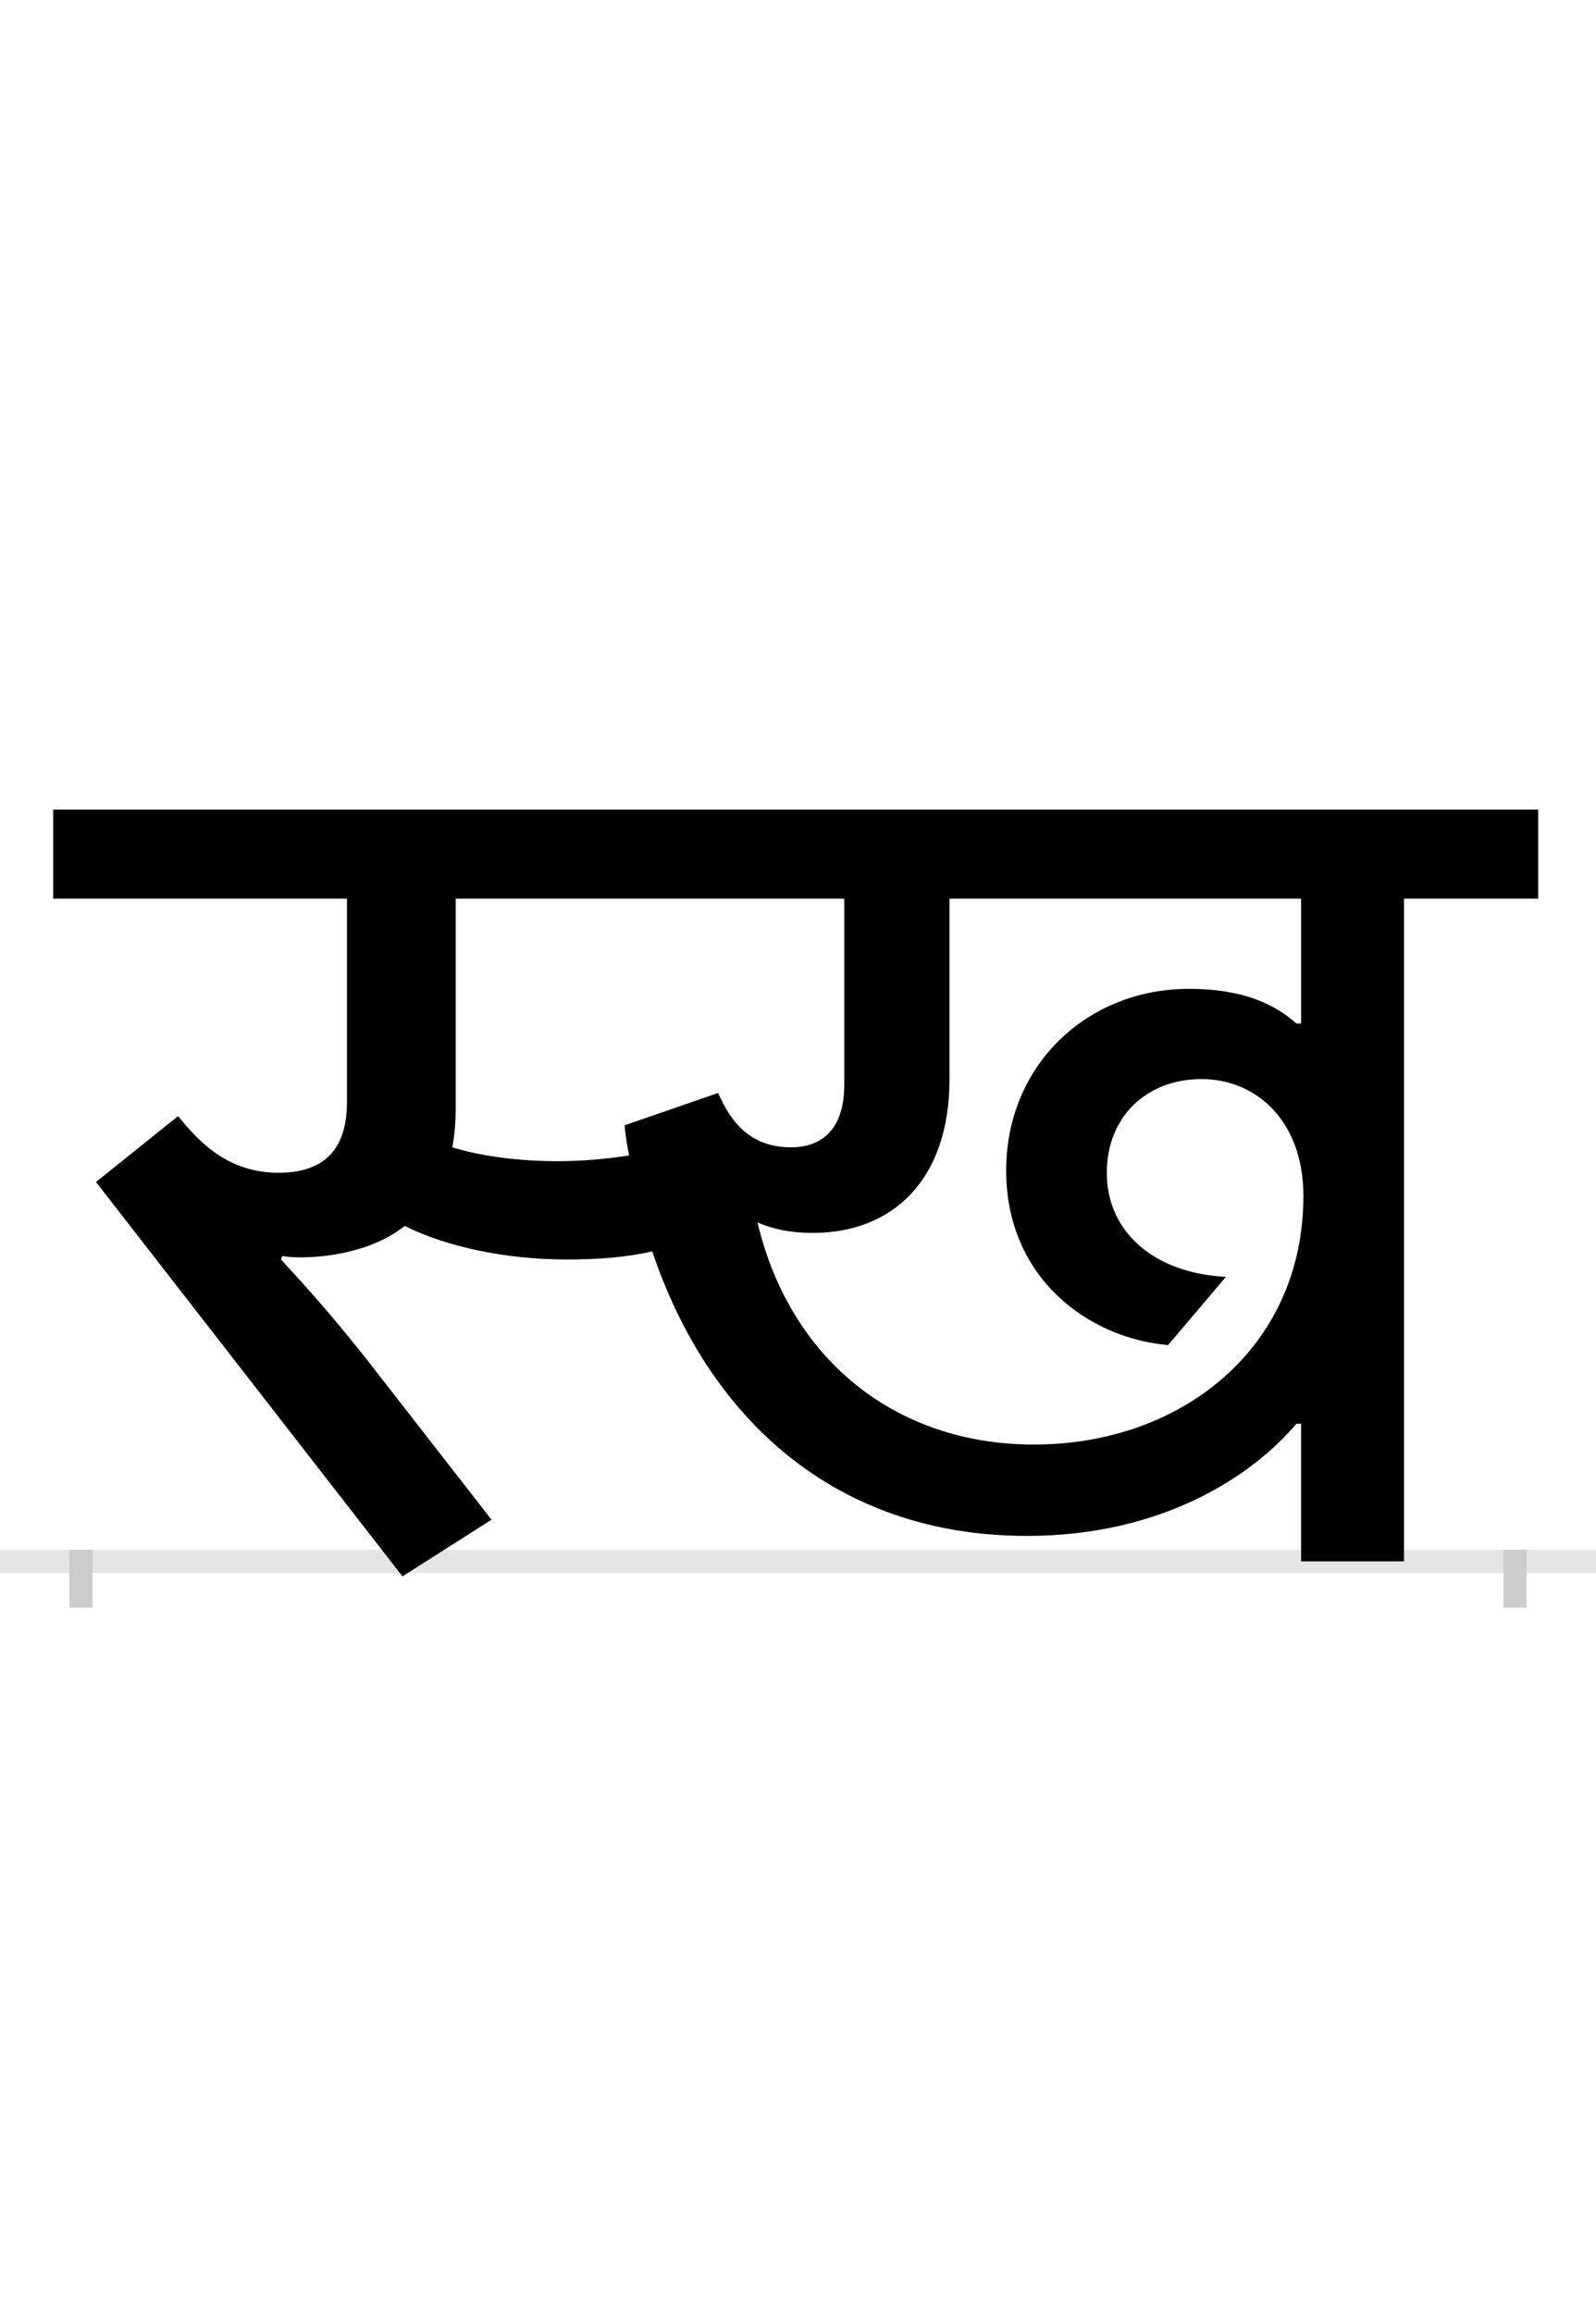 <?xml version="1.0" encoding="UTF-8"?>
<svg height="200.0" version="1.1" width="138.0" xmlns="http://www.w3.org/2000/svg" xmlns:xlink="http://www.w3.org/1999/xlink">
 <rect width="100%" height="100%" fill="#808080" stroke="none"/>
 <path d="M0,0 l138,0 l0,200 l-138,0 Z M0,0" fill="rgb(255,255,255)" transform="matrix(1,0,0,-1,0.0,200.0)"/>
 <path d="M0,0 l138,0" fill="none" stroke="rgb(229,229,229)" stroke-width="2" transform="matrix(1,0,0,-1,0.0,135.0)"/>
 <path d="M0,1 l0,-5" fill="none" stroke="rgb(204,204,204)" stroke-width="2" transform="matrix(1,0,0,-1,7.0,135.0)"/>
 <path d="M0,1 l0,-5" fill="none" stroke="rgb(204,204,204)" stroke-width="2" transform="matrix(1,0,0,-1,131.0,135.0)"/>
 <path d="M412,346 c-32,0,-65,4,-91,12 c2,10,3,21,3,33 l0,182 l336,0 l0,-161 c0,-39,-20,-54,-46,-54 c-33,0,-51,19,-63,47 l-81,-28 c1,-9,2,-17,4,-26 c-19,-3,-40,-5,-62,-5 Z M174,264 c11,-2,27,-1,36,0 c26,3,51,11,70,26 c36,-18,87,-29,140,-29 c28,0,52,2,74,7 c48,-143,157,-246,324,-246 c116,0,194,51,233,97 l4,0 l0,-119 l89,0 l0,573 l116,0 l0,77 l-1284,0 l0,-77 l254,0 l0,-176 c0,-43,-22,-61,-59,-61 c-42,0,-67,24,-87,49 l-71,-57 l265,-341 l77,49 l-109,140 c-31,39,-51,61,-73,85 Z M1051,465 c-18,16,-45,30,-93,30 c-88,0,-158,-66,-158,-157 c0,-93,71,-145,140,-151 l50,59 c-61,3,-103,38,-103,90 c0,48,34,81,82,81 c47,0,88,-36,88,-101 c0,-131,-105,-215,-233,-215 c-120,0,-211,74,-239,192 c12,-5,26,-9,48,-9 c68,0,118,45,118,133 l0,156 l304,0 l0,-108 Z M1051,465" fill="rgb(0,0,0)" transform="matrix(0.1,0.0,0.0,-0.1,7.0,135.0)"/>
</svg>